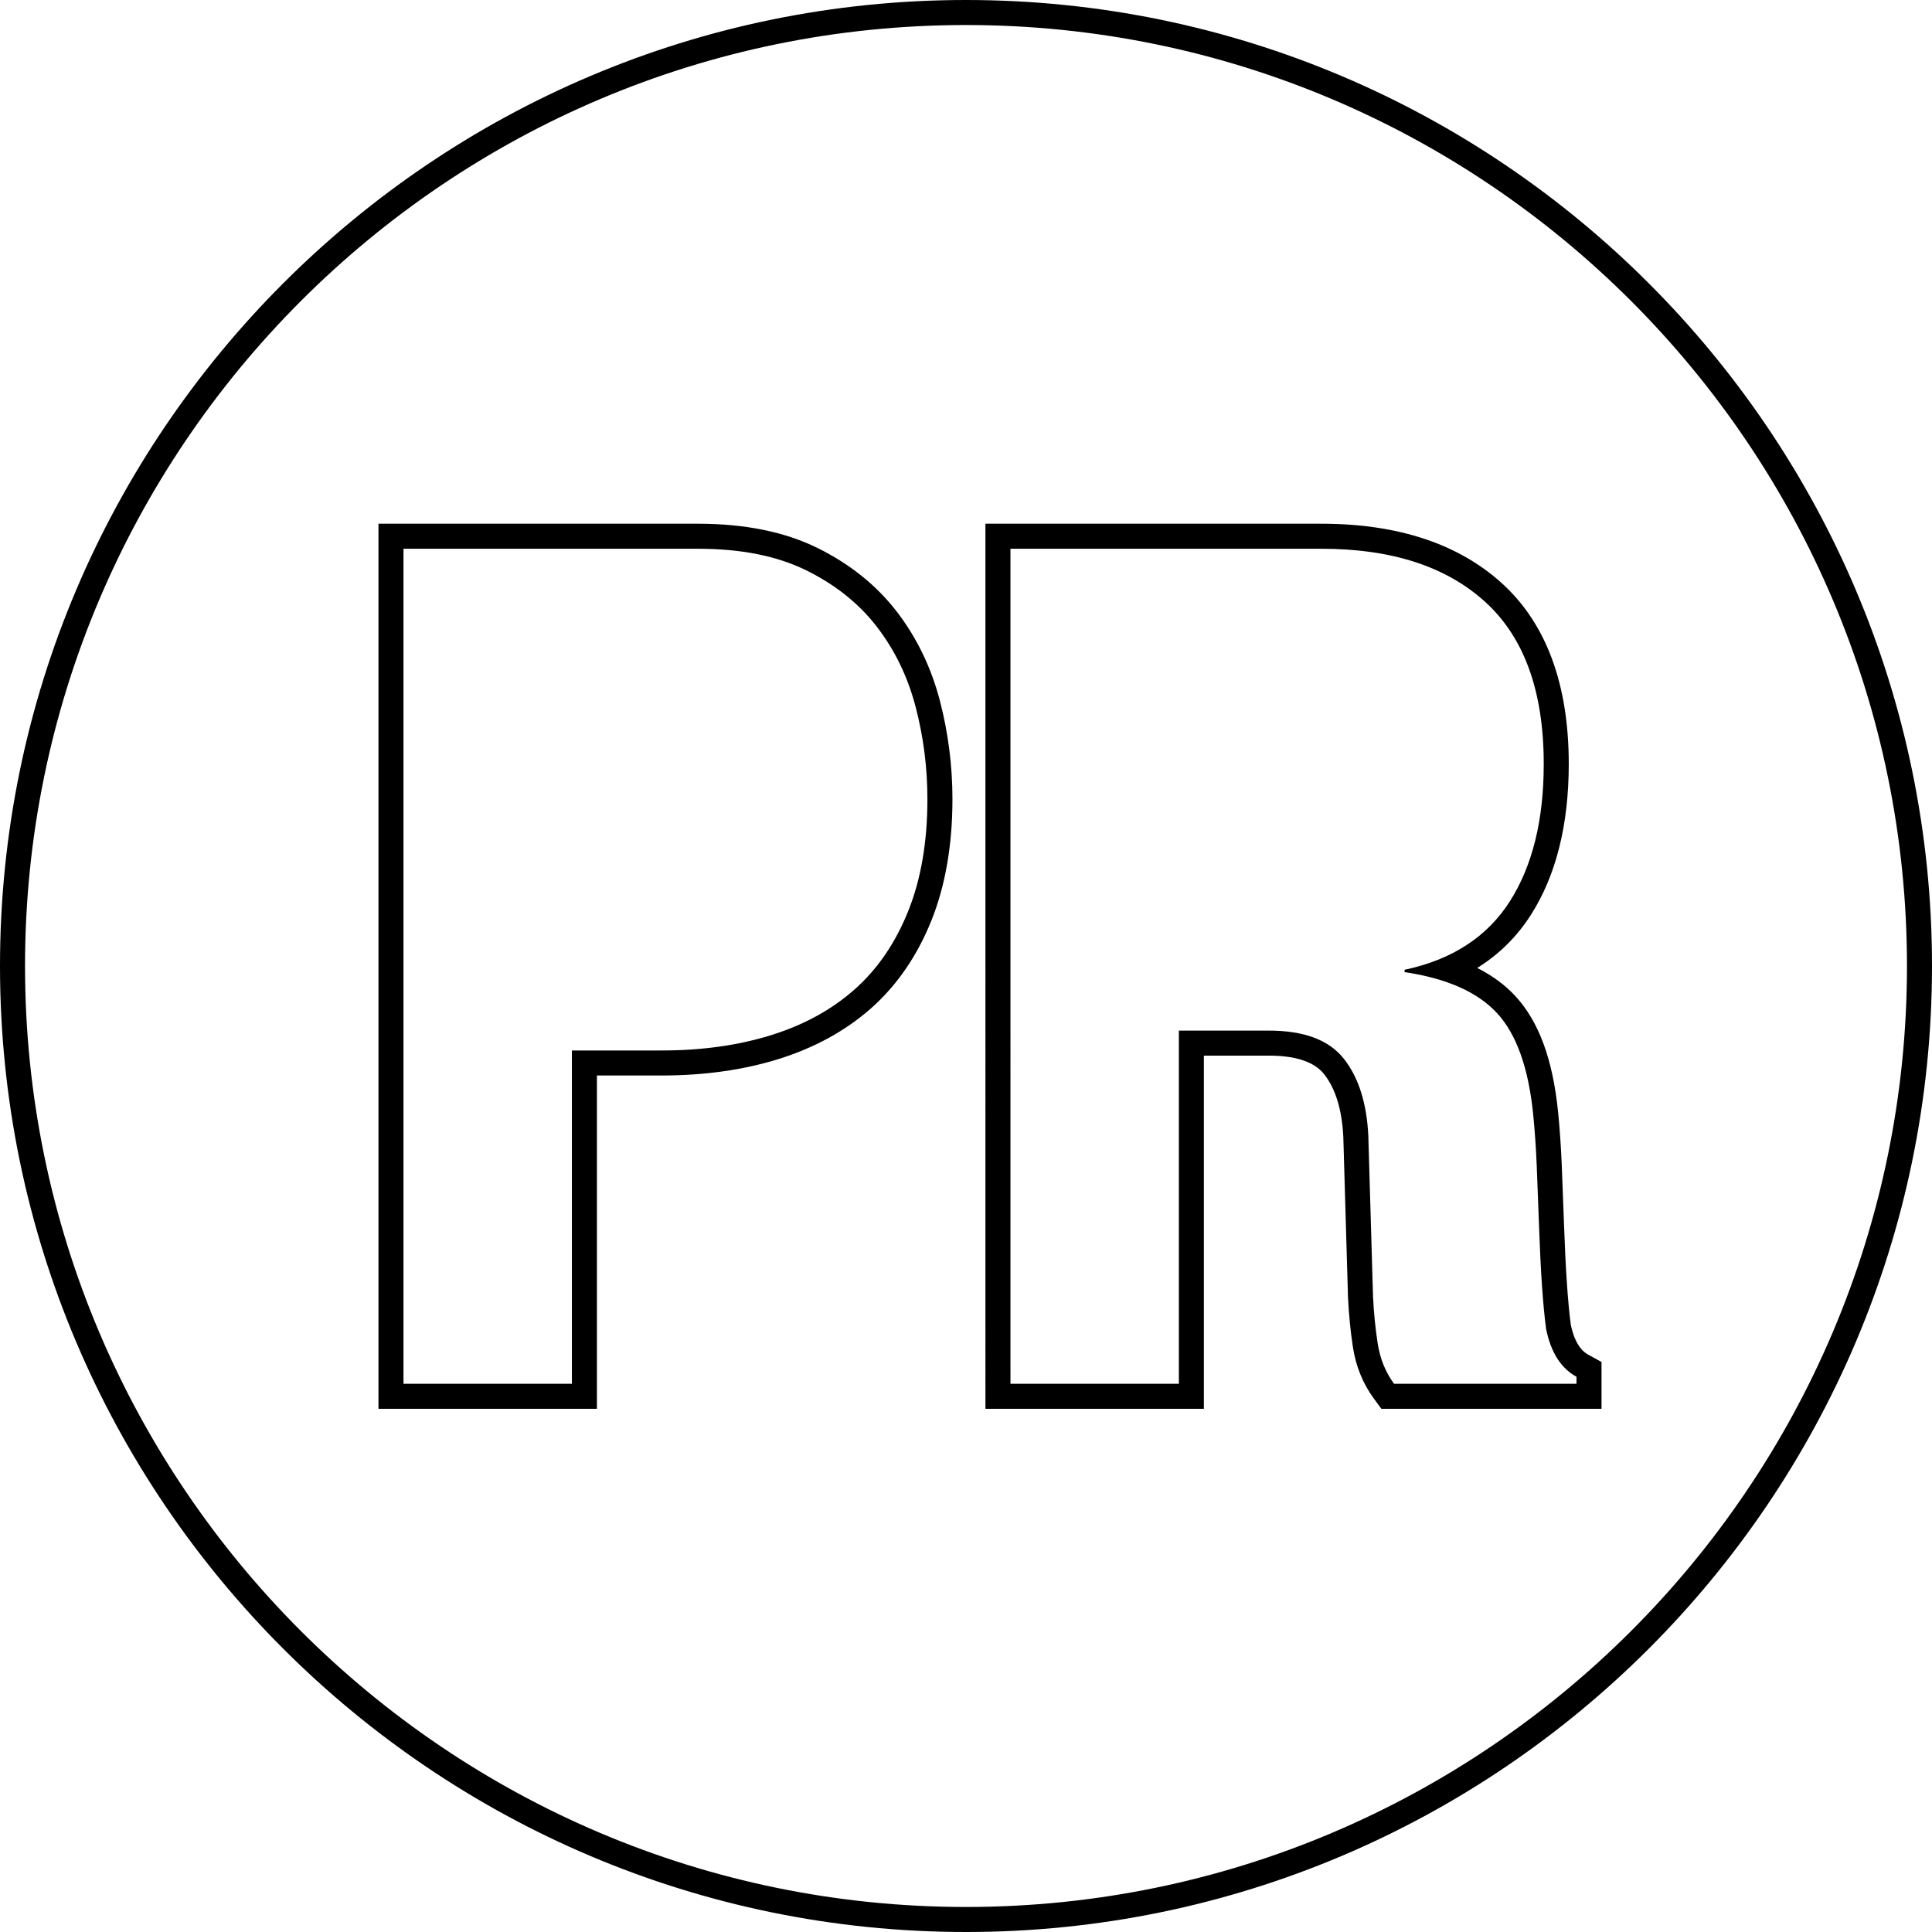 <?xml version="1.0" encoding="iso-8859-1"?>
<!-- Generator: Adobe Illustrator 16.0.0, SVG Export Plug-In . SVG Version: 6.00 Build 0)  -->
<!DOCTYPE svg PUBLIC "-//W3C//DTD SVG 1.1//EN" "http://www.w3.org/Graphics/SVG/1.1/DTD/svg11.dtd">
<svg version="1.1" id="Capa_1" xmlns="http://www.w3.org/2000/svg" xmlns:xlink="http://www.w3.org/1999/xlink" x="0px" y="0px"
	 width="612px" height="612px" viewBox="0 0 612 612" style="enable-background:new 0 0 612 612;" xml:space="preserve">
<g>
	<g>
		<g>
			<g>
				<g>
					<path d="M305.997,612C137.269,612,0,474.729,0,306C0,137.271,137.269,0,305.997,0C474.729,0,612,137.271,612,306
						C612,474.729,474.729,612,305.997,612z M305.997,7.928C141.642,7.928,7.927,141.642,7.927,306
						c0,164.358,133.714,298.072,298.07,298.072c164.359,0,298.075-133.714,298.075-298.072
						C604.072,141.642,470.356,7.928,305.997,7.928z"/>
				</g>
			</g>
			<g>
				<g>
					<path d="M221.17,173.829c13.578,0,25.005,2.285,34.264,6.853c9.266,4.573,16.729,10.559,22.414,17.968
						c5.679,7.408,9.754,15.873,12.226,25.377c2.469,9.51,3.704,19.205,3.704,29.081c0,13.584-2.034,25.439-6.11,35.566
						c-4.075,10.128-9.76,18.399-17.041,24.822c-7.29,6.423-16.118,11.239-26.492,14.447c-10.371,3.211-21.856,4.814-34.451,4.814
						h-28.525V438.34h-53.347V173.829H221.17 M221.17,165.901h-93.358h-7.928v7.927V438.34v7.927h7.928h53.347h7.928v-7.927v-97.655
						h20.599c13.337,0,25.718-1.738,36.794-5.169c11.394-3.522,21.284-8.93,29.389-16.069c8.194-7.229,14.636-16.584,19.154-27.813
						c4.435-11.018,6.683-23.98,6.683-38.524c0-10.499-1.332-20.952-3.958-31.072c-2.732-10.504-7.308-19.993-13.608-28.209
						c-6.407-8.351-14.885-15.164-25.197-20.253C248.623,168.482,235.915,165.901,221.17,165.901L221.17,165.901z"/>
				</g>
				<g>
					<path d="M418.625,173.829c22.229,0,39.511,5.621,51.866,16.857c12.344,11.241,18.519,28.341,18.519,51.308
						c0,17.781-3.58,32.296-10.741,43.53c-7.165,11.241-18.278,18.466-33.342,21.674v0.742c13.338,1.979,23.092,6.296,29.268,12.966
						c6.176,6.665,10.007,17.41,11.484,32.229c0.492,4.945,0.864,10.315,1.111,16.115c0.244,5.806,0.492,12.289,0.744,19.451
						c0.493,14.077,1.23,24.82,2.22,32.23c1.482,7.409,4.688,12.474,9.63,15.188v2.222h-57.789
						c-2.723-3.704-4.446-7.963-5.188-12.781c-0.74-4.813-1.238-9.814-1.48-15.003l-1.483-50.753
						c-0.497-10.373-3.091-18.522-7.781-24.453c-4.691-5.926-12.594-8.889-23.708-8.889h-28.526v111.879h-53.345V173.829H418.625
						 M418.625,165.901h-98.544h-7.928v7.927V438.34v7.927h7.928h53.345h7.928v-7.927V334.389h20.6
						c8.516,0,14.403,1.979,17.493,5.883c3.605,4.56,5.649,11.233,6.075,19.841l1.48,50.676l0.003,0.069l0.003,0.067
						c0.251,5.394,0.777,10.724,1.563,15.839c0.933,6.077,3.165,11.553,6.634,16.272l2.377,3.231h4.011h57.79h7.927v-7.928v-2.221
						v-4.688l-4.108-2.26c-1.021-0.561-4.104-2.256-5.627-9.554c-0.934-7.117-1.645-17.61-2.12-31.194
						c-0.25-7.146-0.501-13.709-0.745-19.507c-0.253-5.906-0.637-11.479-1.145-16.566c-1.674-16.739-6.107-28.784-13.56-36.831
						c-3.252-3.514-7.282-6.485-12.062-8.903c6.92-4.305,12.604-9.925,17.008-16.83c7.953-12.47,11.983-28.55,11.983-47.79
						c0-25.179-7.101-44.414-21.106-57.169C462.021,172.267,442.777,165.901,418.625,165.901L418.625,165.901z"/>
				</g>
			</g>
		</g>
	</g>
</g>
<g>
</g>
<g>
</g>
<g>
</g>
<g>
</g>
<g>
</g>
<g>
</g>
<g>
</g>
<g>
</g>
<g>
</g>
<g>
</g>
<g>
</g>
<g>
</g>
<g>
</g>
<g>
</g>
<g>
</g>
</svg>
